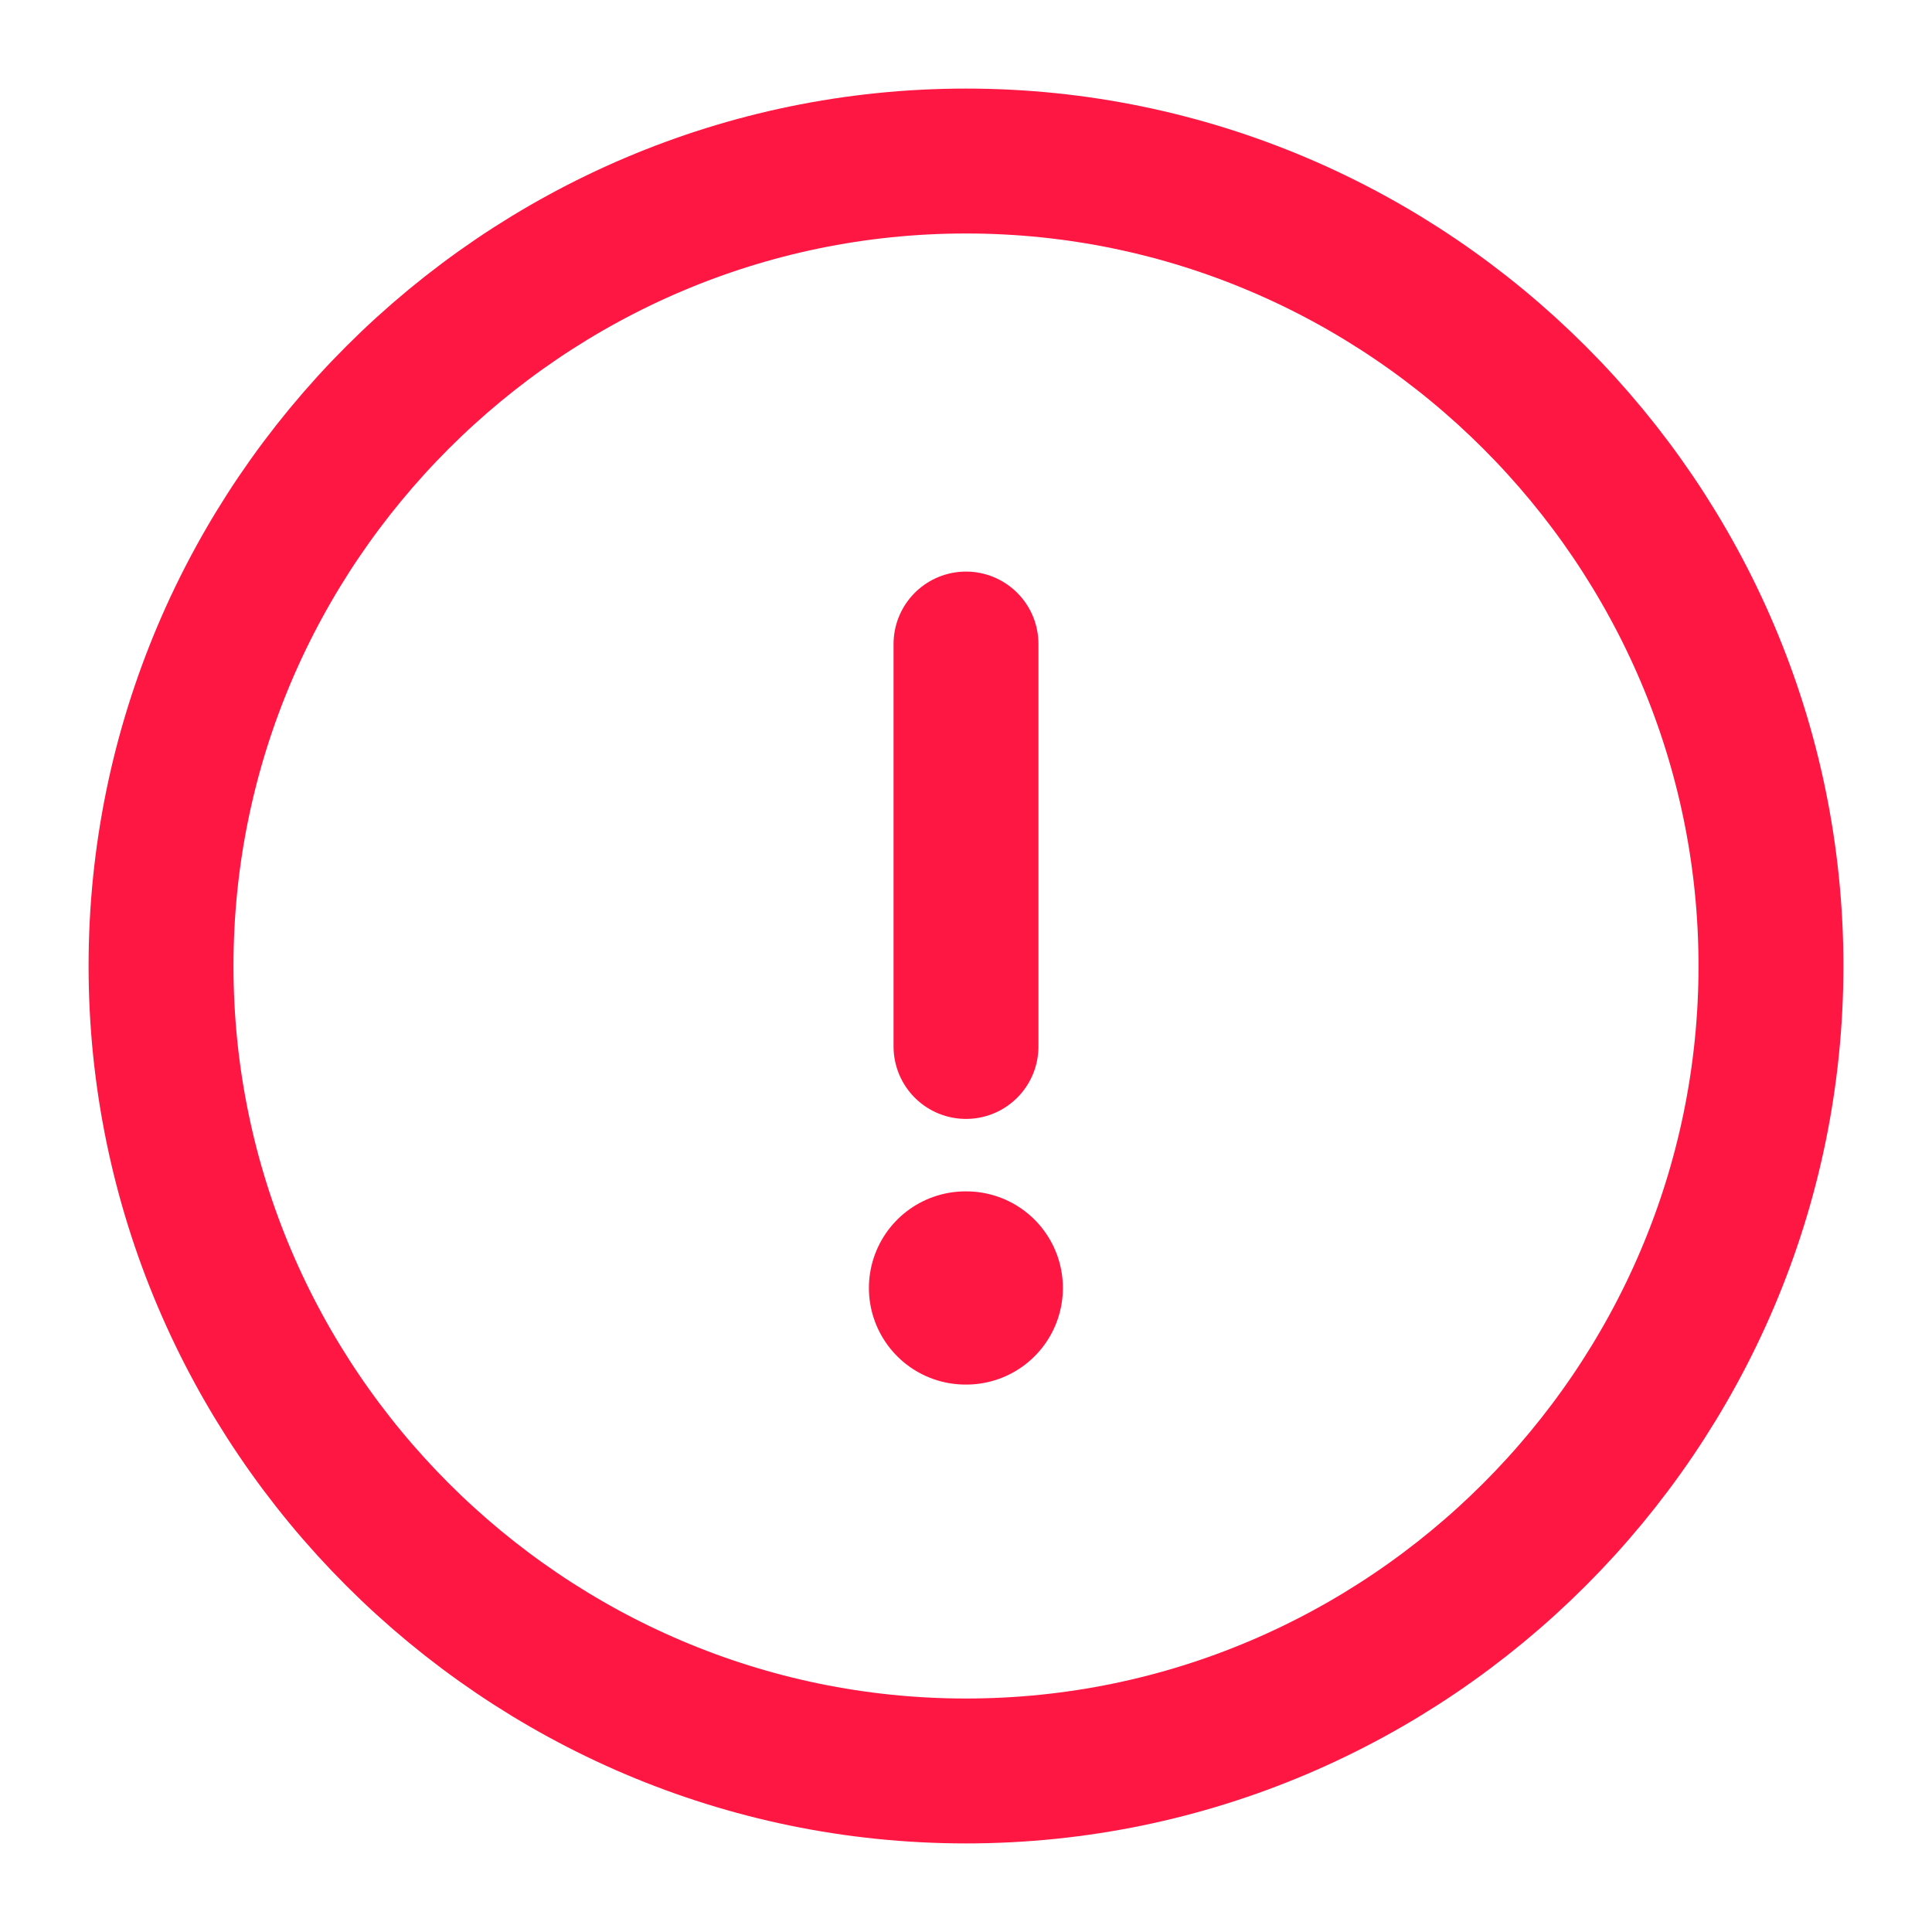 <svg width="20" height="20" viewBox="0 0 20 20" fill="none" xmlns="http://www.w3.org/2000/svg">
<path d="M10 18.333C14.583 18.333 18.333 14.583 18.333 10C18.333 5.417 14.583 1.667 10 1.667C5.417 1.667 1.667 5.417 1.667 10C1.667 14.583 5.417 18.333 10 18.333Z" stroke="#FF1744" stroke-width="1.5" stroke-linecap="round" stroke-linejoin="round"/>
<path d="M10 6.667V10.833" stroke="#FF1744" stroke-width="1.5" stroke-linecap="round" stroke-linejoin="round"/>
<path d="M9.995 13.333H10.003" stroke="#FF1744" stroke-width="2" stroke-linecap="round" stroke-linejoin="round"/>
</svg>
